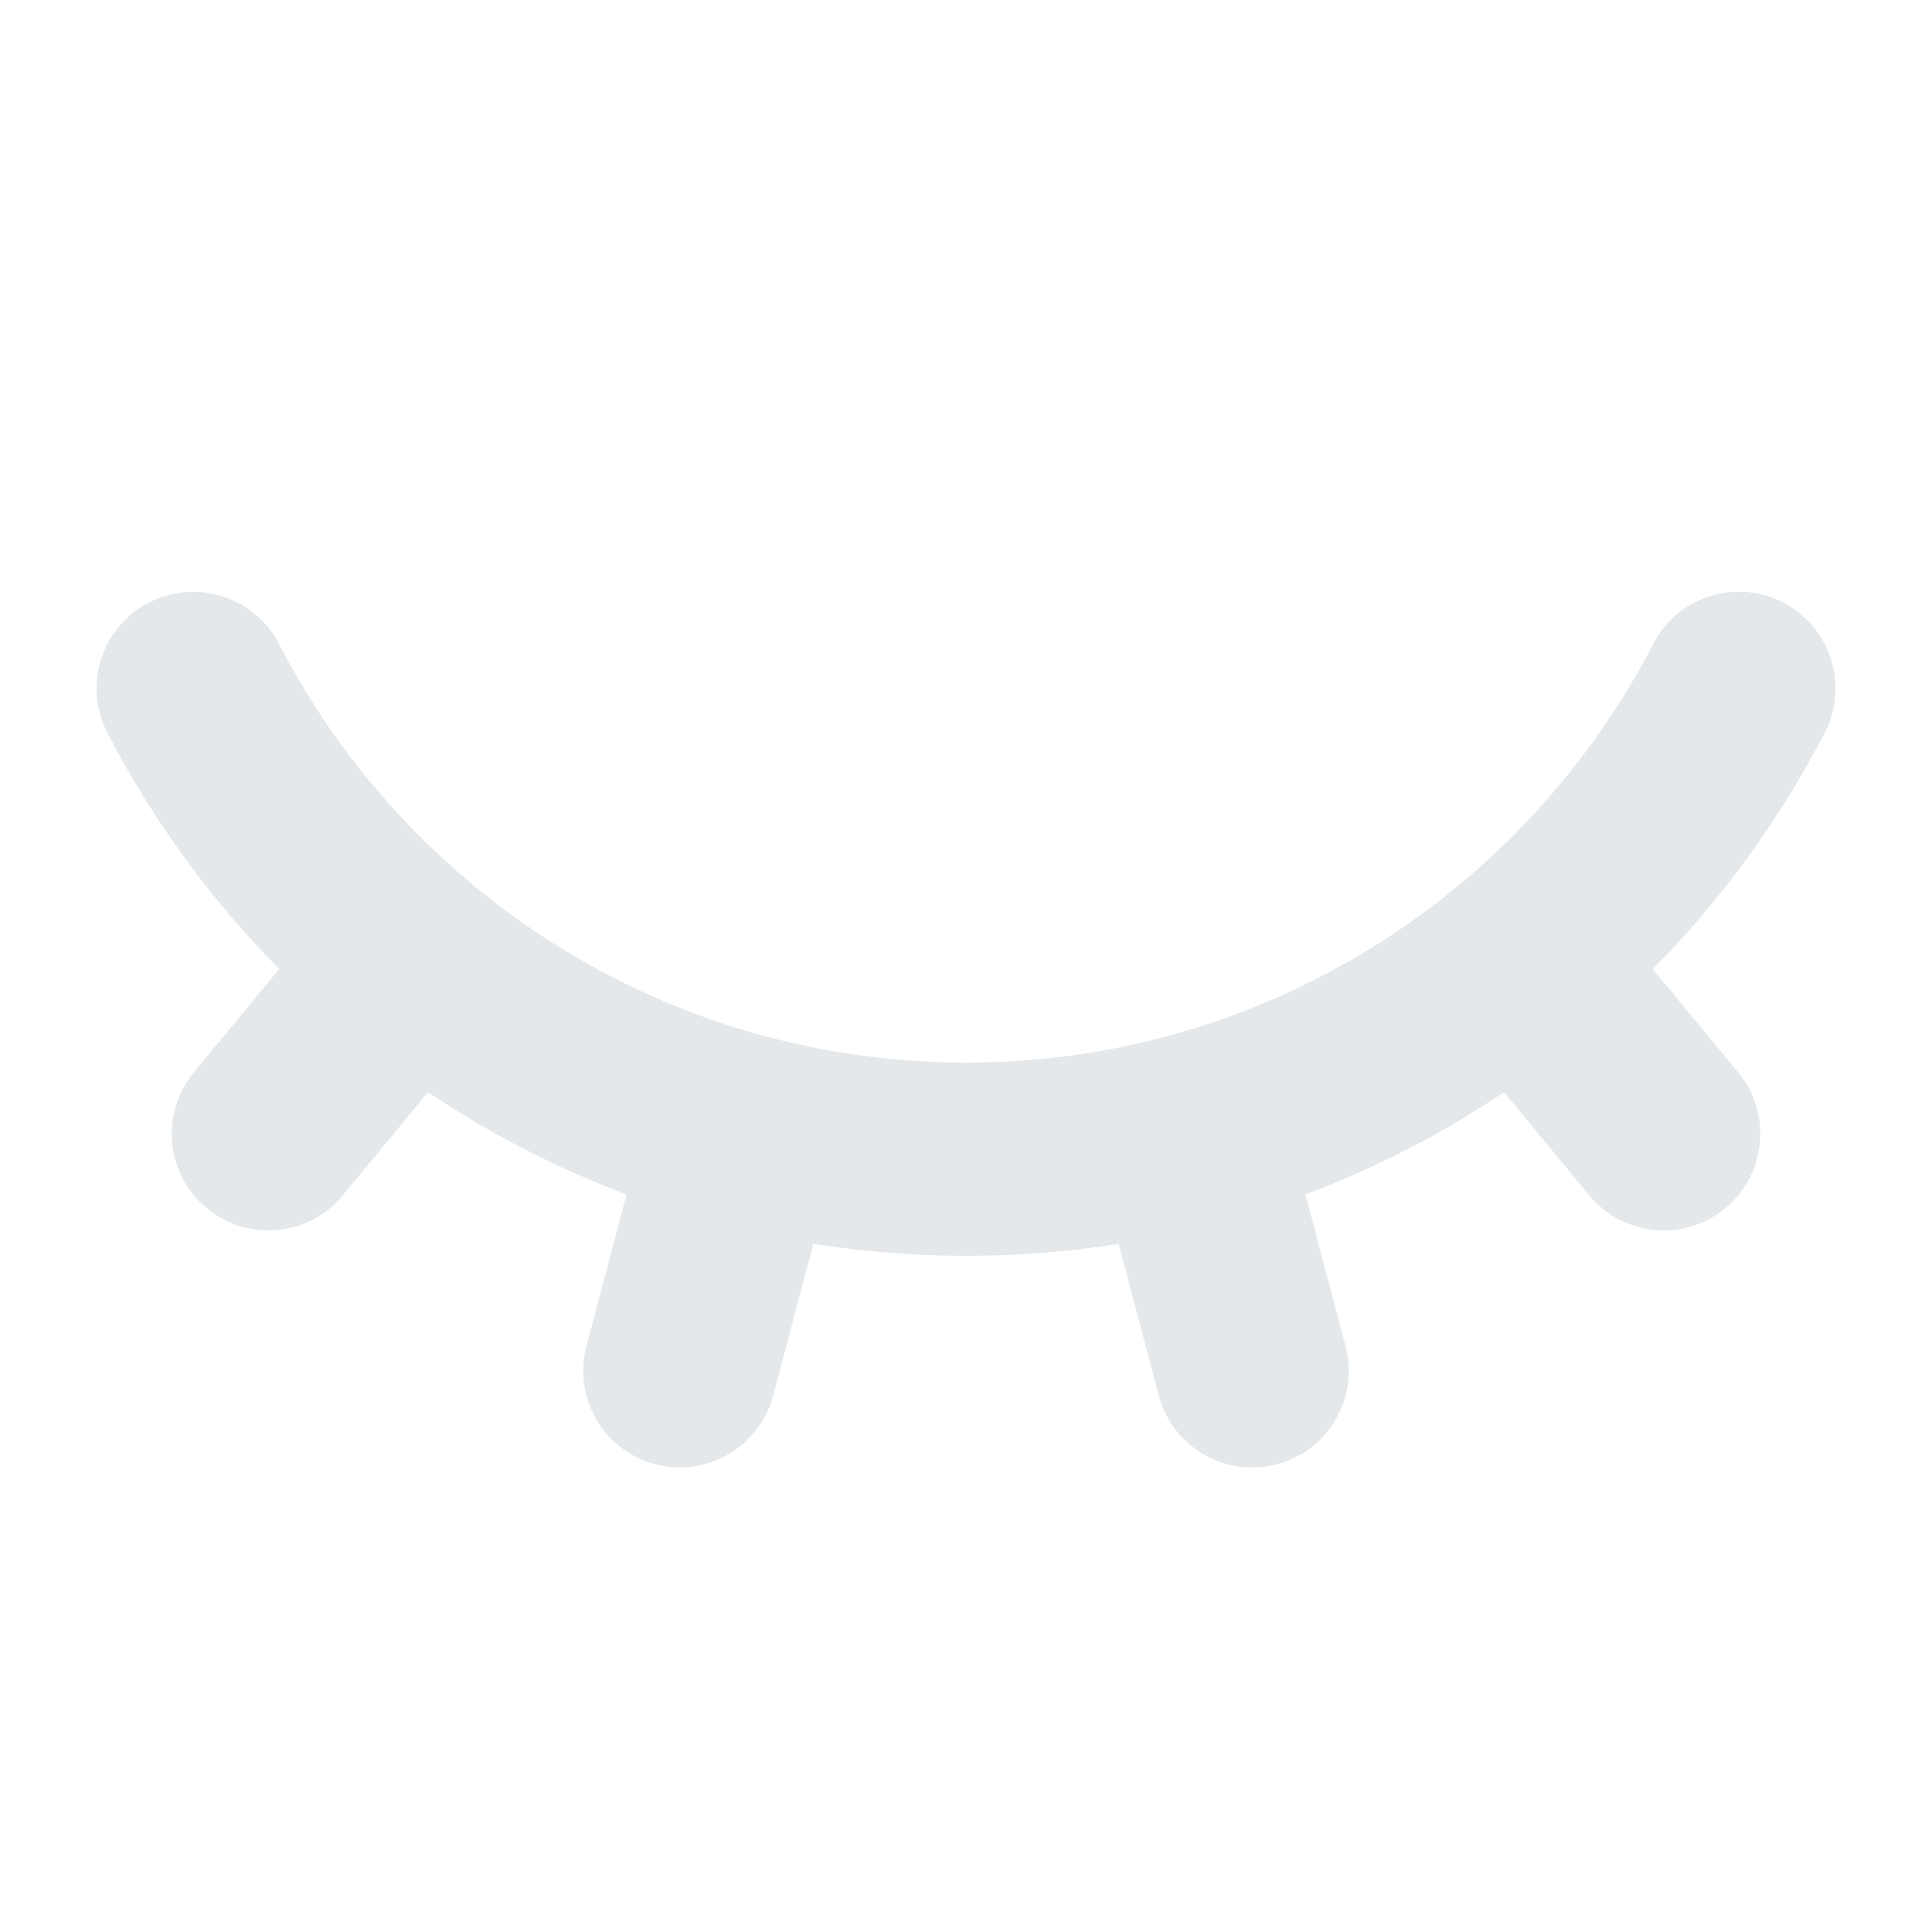 <svg width="20" height="20" viewBox="0 0 20 20" fill="none" xmlns="http://www.w3.org/2000/svg">
<path d="M18.46 6.237C18.951 6.491 19.143 7.094 18.89 7.585C18.422 8.49 17.82 9.314 17.11 10.032L17.993 11.1C18.345 11.526 18.285 12.156 17.86 12.508C17.434 12.86 16.804 12.8 16.452 12.374L15.569 11.307C14.932 11.735 14.243 12.091 13.514 12.365L13.929 13.935C14.071 14.469 13.752 15.016 13.219 15.158C12.685 15.299 12.137 14.981 11.996 14.447L11.58 12.876C11.066 12.958 10.538 13 10.001 13C9.463 13 8.935 12.957 8.42 12.876L8.004 14.447C7.863 14.98 7.315 15.299 6.781 15.157C6.248 15.016 5.929 14.469 6.071 13.935L6.486 12.365C5.757 12.091 5.068 11.734 4.431 11.306L3.548 12.375C3.196 12.8 2.566 12.86 2.14 12.508C1.715 12.156 1.655 11.526 2.007 11.1L2.89 10.031C2.181 9.314 1.579 8.49 1.112 7.586C0.858 7.095 1.05 6.492 1.541 6.238C2.032 5.985 2.635 6.177 2.889 6.668C4.22 9.243 6.906 11 10.001 11C13.095 11 15.782 9.243 17.113 6.667C17.366 6.176 17.97 5.984 18.46 6.237Z" fill="#E4E8EB"/>
</svg>
